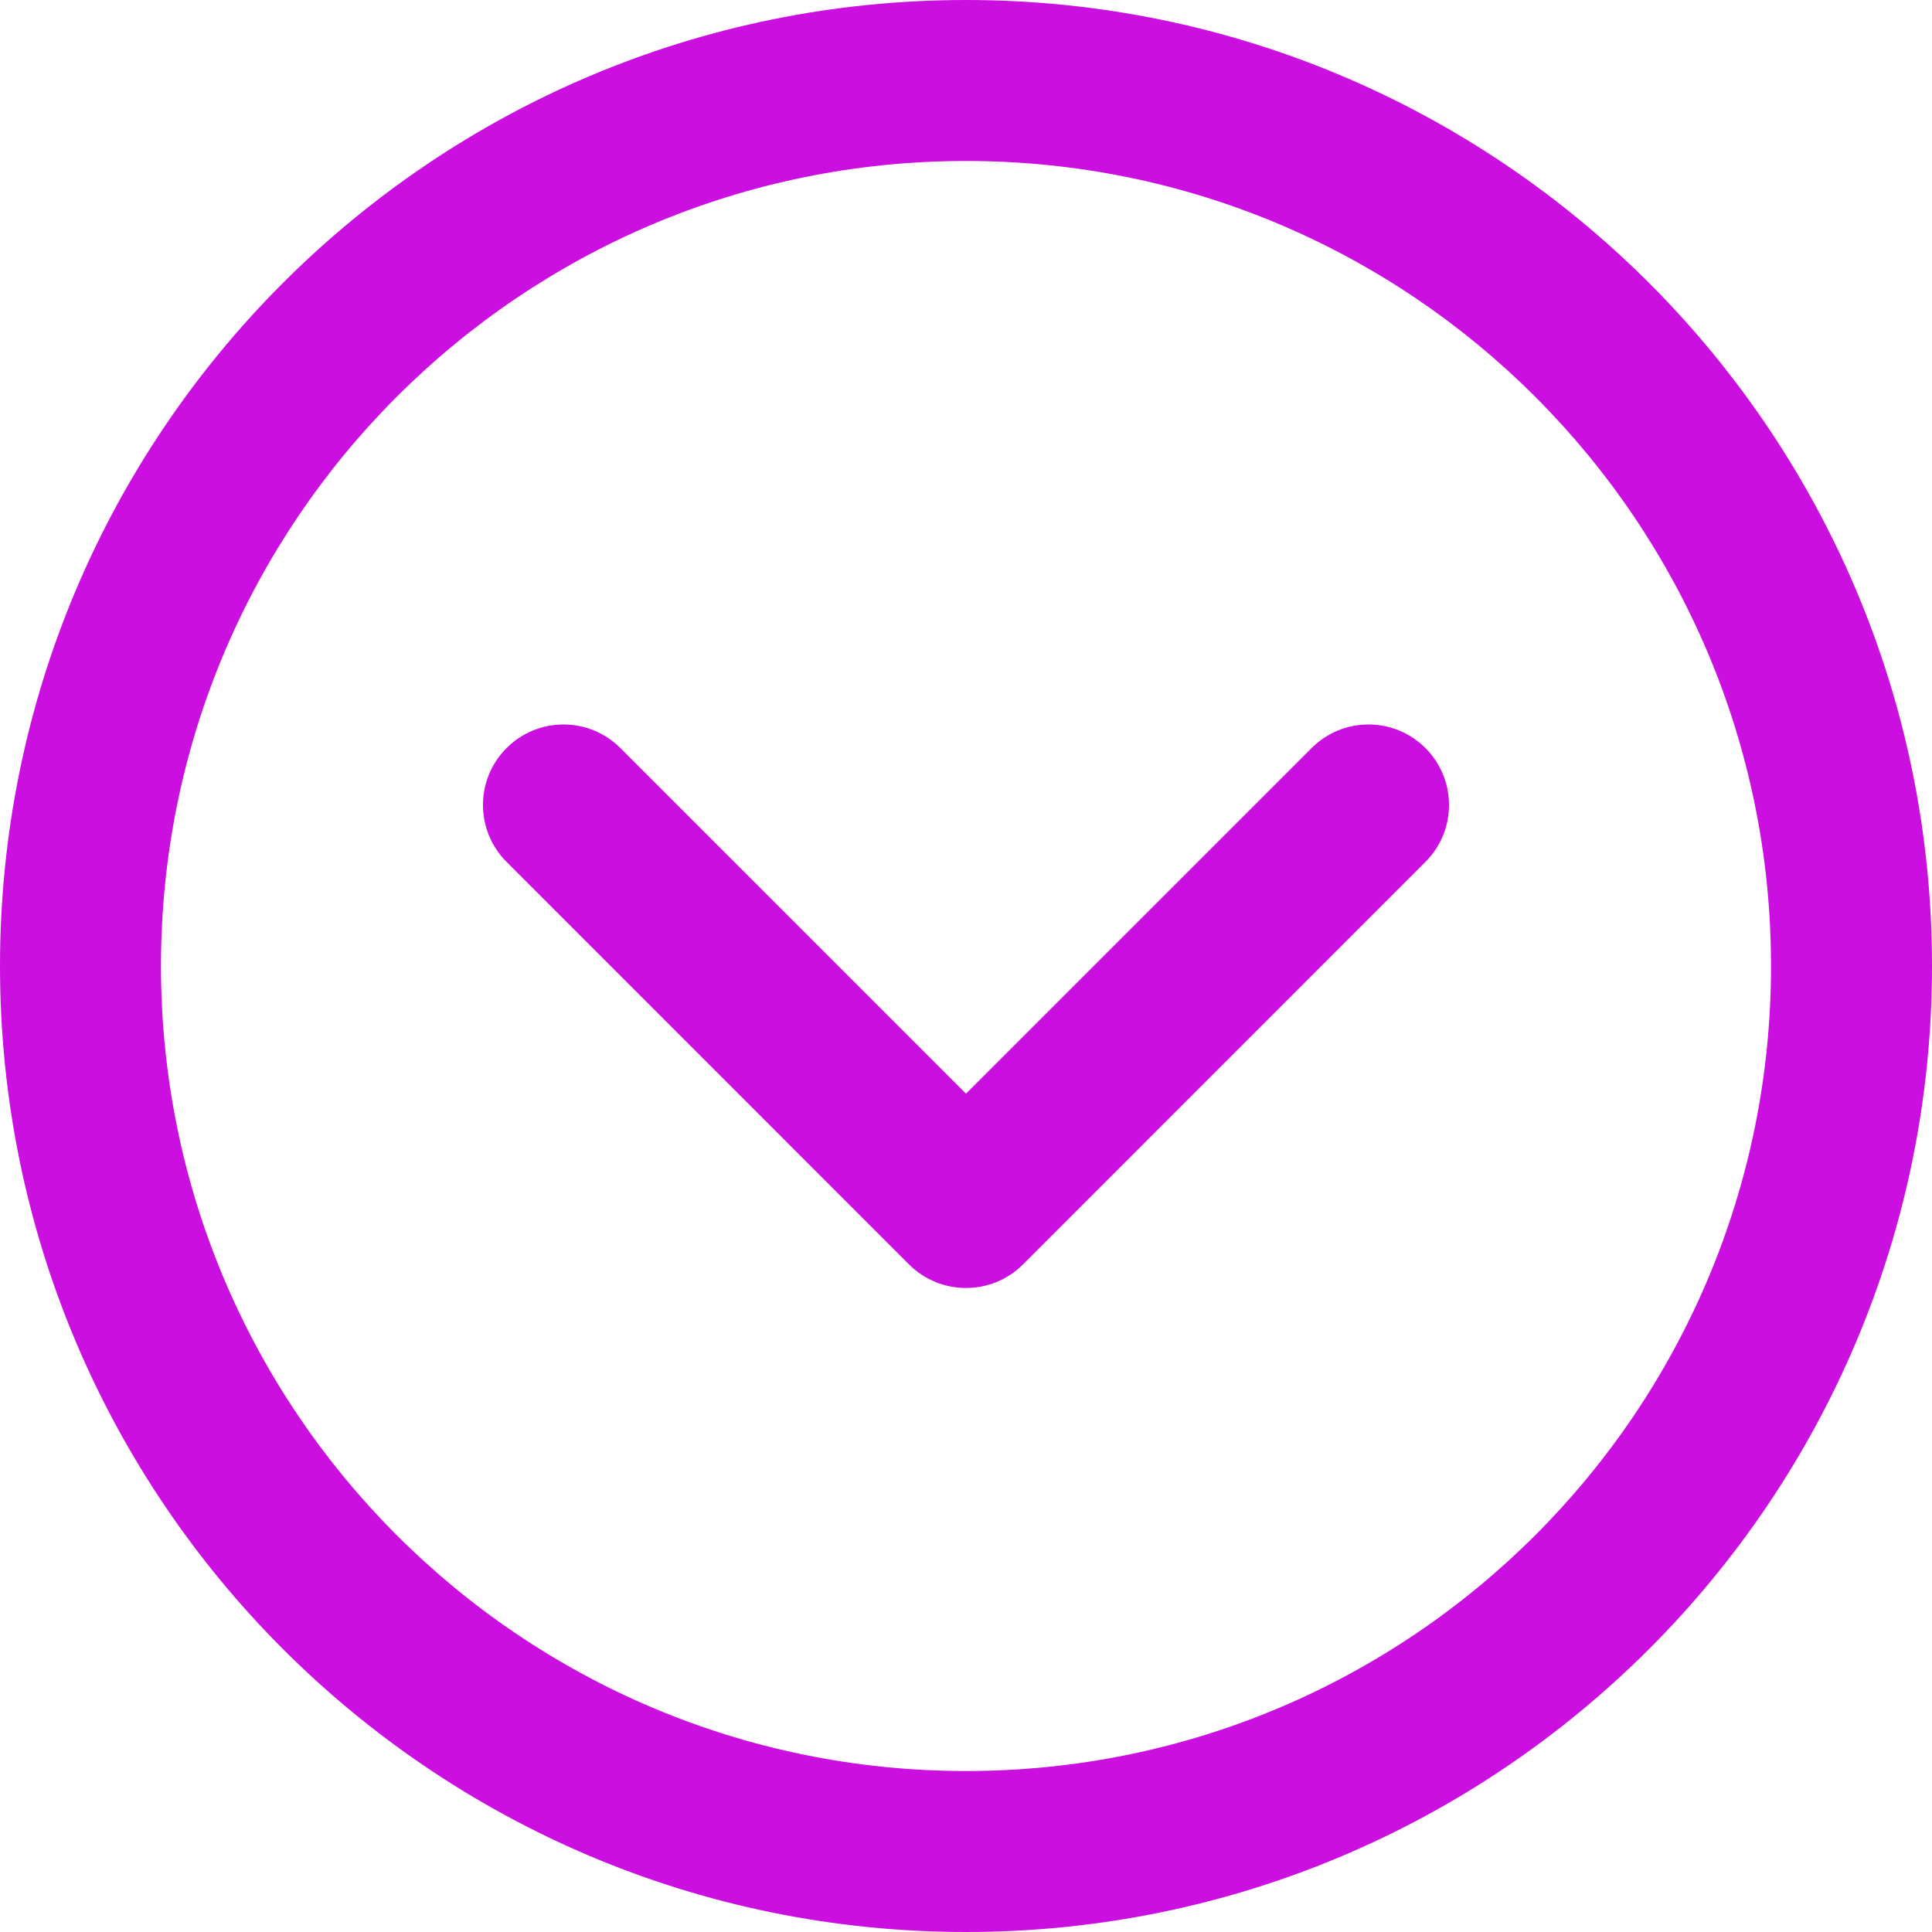 <svg width="25" height="25" viewBox="0 0 25 25" fill="none" xmlns="http://www.w3.org/2000/svg">
<g clip-path="url(#clip0_51_177258)">
<path d="M25 12.5C25 5.597 19.403 -2.44634e-07 12.5 -5.46392e-07C5.597 -8.4815e-07 -2.44634e-07 5.597 -5.46392e-07 12.5C-8.4815e-07 19.403 5.597 25 12.5 25C19.403 25 25 19.403 25 12.5ZM2.083 12.5C2.083 6.747 6.747 2.083 12.5 2.083C18.253 2.083 22.917 6.747 22.917 12.5C22.917 18.253 18.253 22.917 12.5 22.917C6.747 22.917 2.083 18.253 2.083 12.5Z" fill="#CB0FE0"/>
<path d="M18.445 11.153C18.852 10.746 18.852 10.087 18.445 9.68C18.038 9.273 17.379 9.273 16.972 9.68L12.5 14.152L8.028 9.68C7.621 9.273 6.962 9.273 6.555 9.68C6.148 10.087 6.148 10.746 6.555 11.153L11.763 16.362C12.17 16.768 12.83 16.768 13.237 16.362L18.445 11.153Z" fill="#CB0FE0"/>
</g>
<defs>
<clipPath id="clip0_51_177258">
<rect width="25" height="25" fill="white" transform="translate(25) rotate(90)"/>
</clipPath>
</defs>
</svg>
